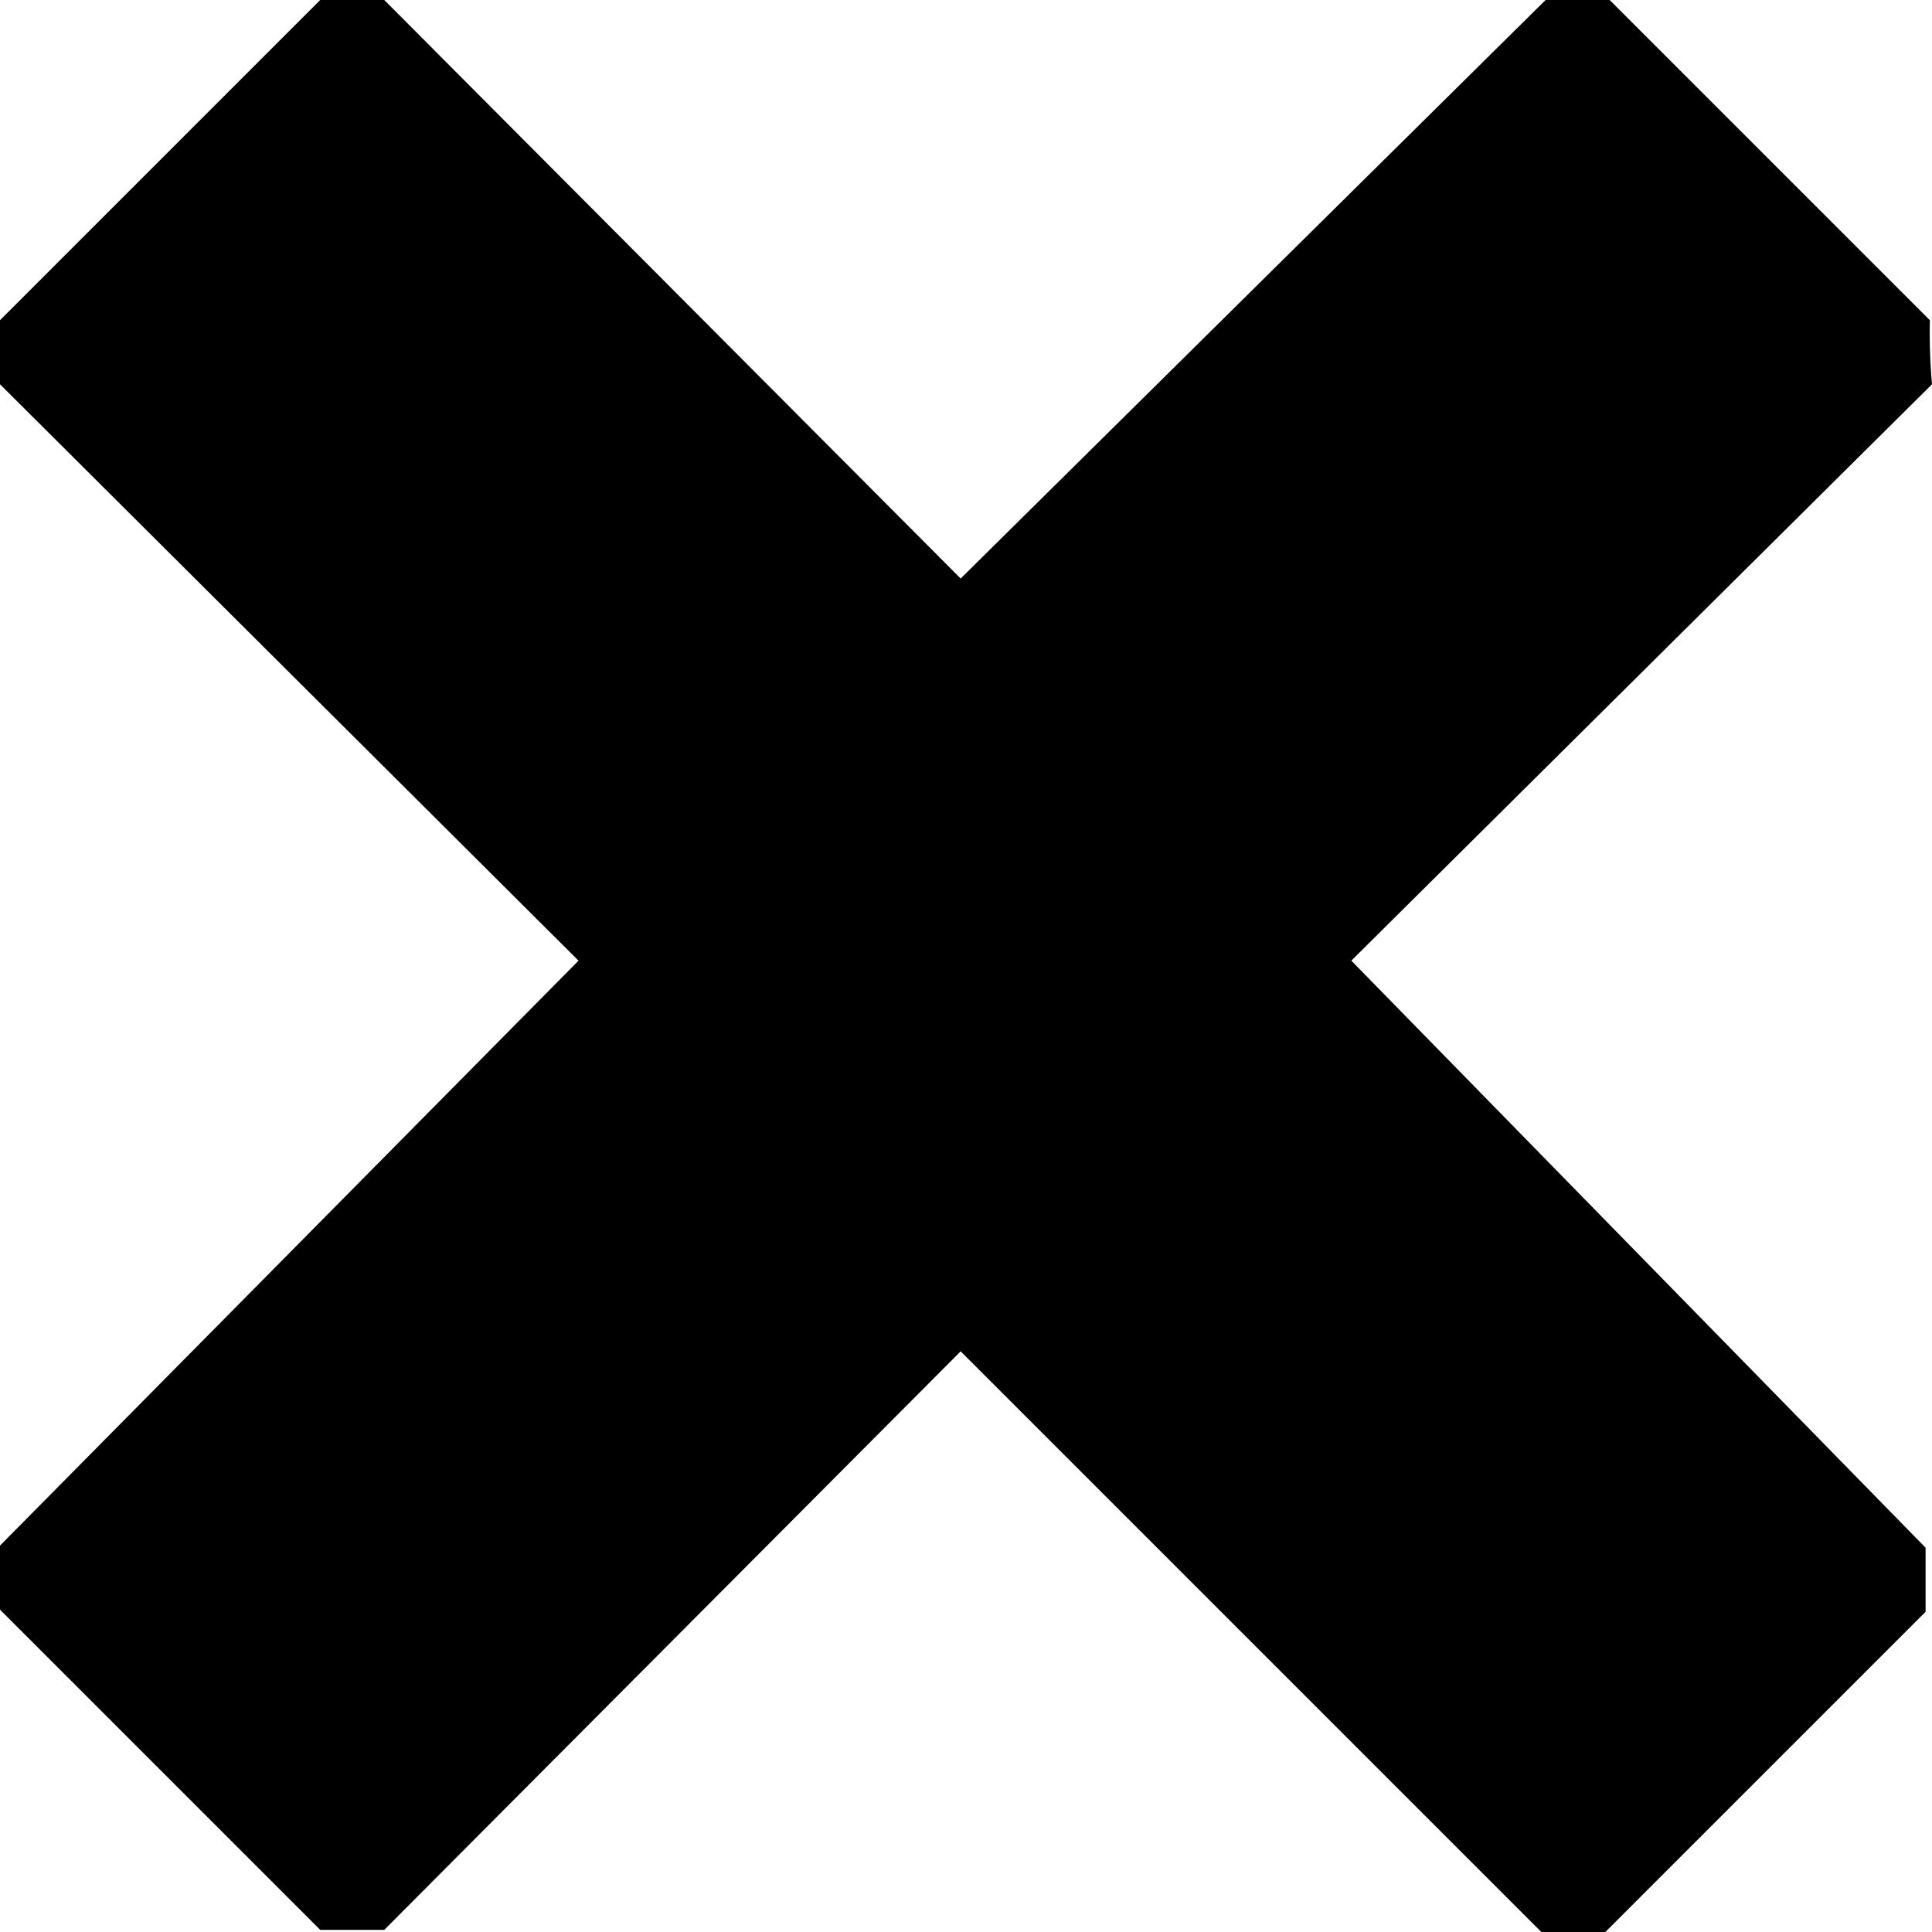 <svg data-name="Layer 1" xmlns="http://www.w3.org/2000/svg" width="18.1" height="18.1" viewBox="0 0 18.1 18.1"><title>crossIcon</title><path d="M18.08 3l-3-3h-.6L9 5.42 3.6 0H3L0 3v.6L5.42 9 0 14.48v.6l3 3h.6L9 12.66l5.44 5.44h.6l3-3v-.6L12.66 9l5.44-5.4a5.59 5.59 0 0 1-.02-.6z"/></svg>